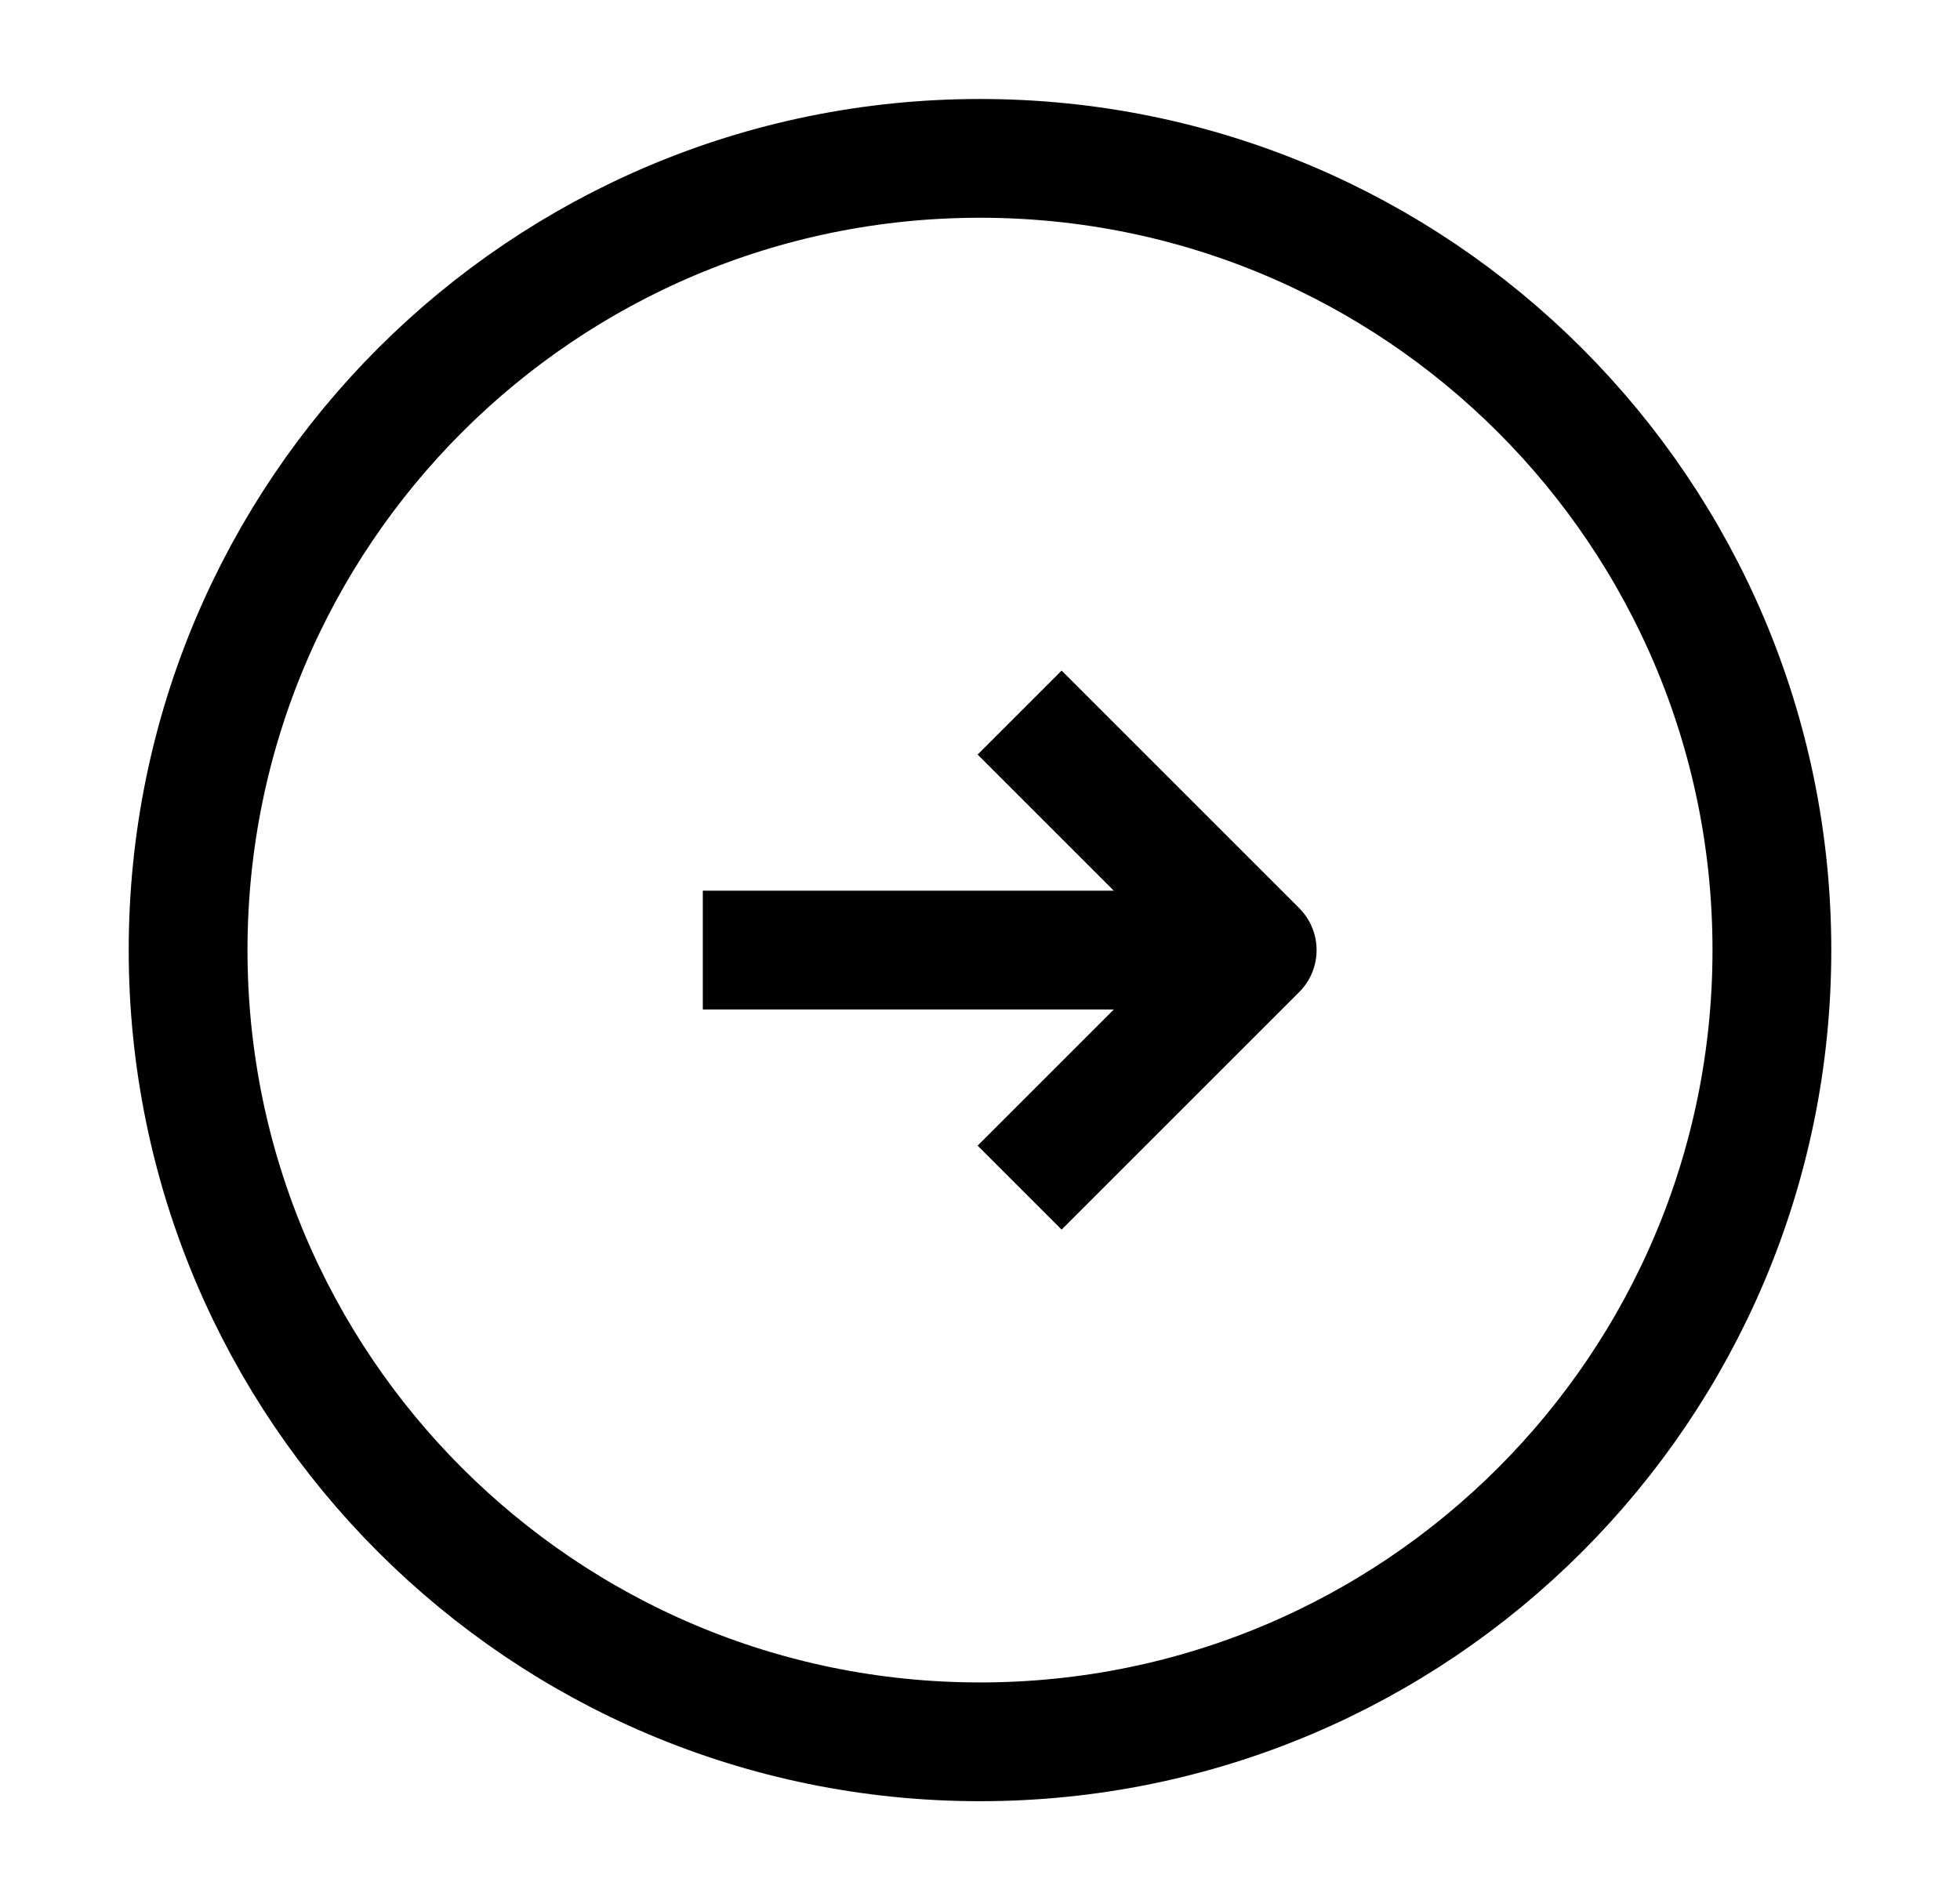 <svg width="33" height="32" viewBox="0 0 33 32" fill="none" xmlns="http://www.w3.org/2000/svg">
<path d="M16.5 29.333C23.864 29.333 29.833 23.364 29.833 16C29.833 8.636 23.864 2.667 16.5 2.667C9.136 2.667 3.167 8.636 3.167 16C3.167 23.364 9.136 29.333 16.5 29.333Z" stroke="#000" stroke-width="2" strokeLinecap="round" stroke-linejoin="round"/>
<path d="M11.833 16H19.833" stroke="#000" stroke-width="2" strokeLinecap="round" stroke-linejoin="round"/>
<path d="M17.167 20L21.167 16L17.167 12" stroke="#000" stroke-width="2" strokeLinecap="round" stroke-linejoin="round"/>
</svg>